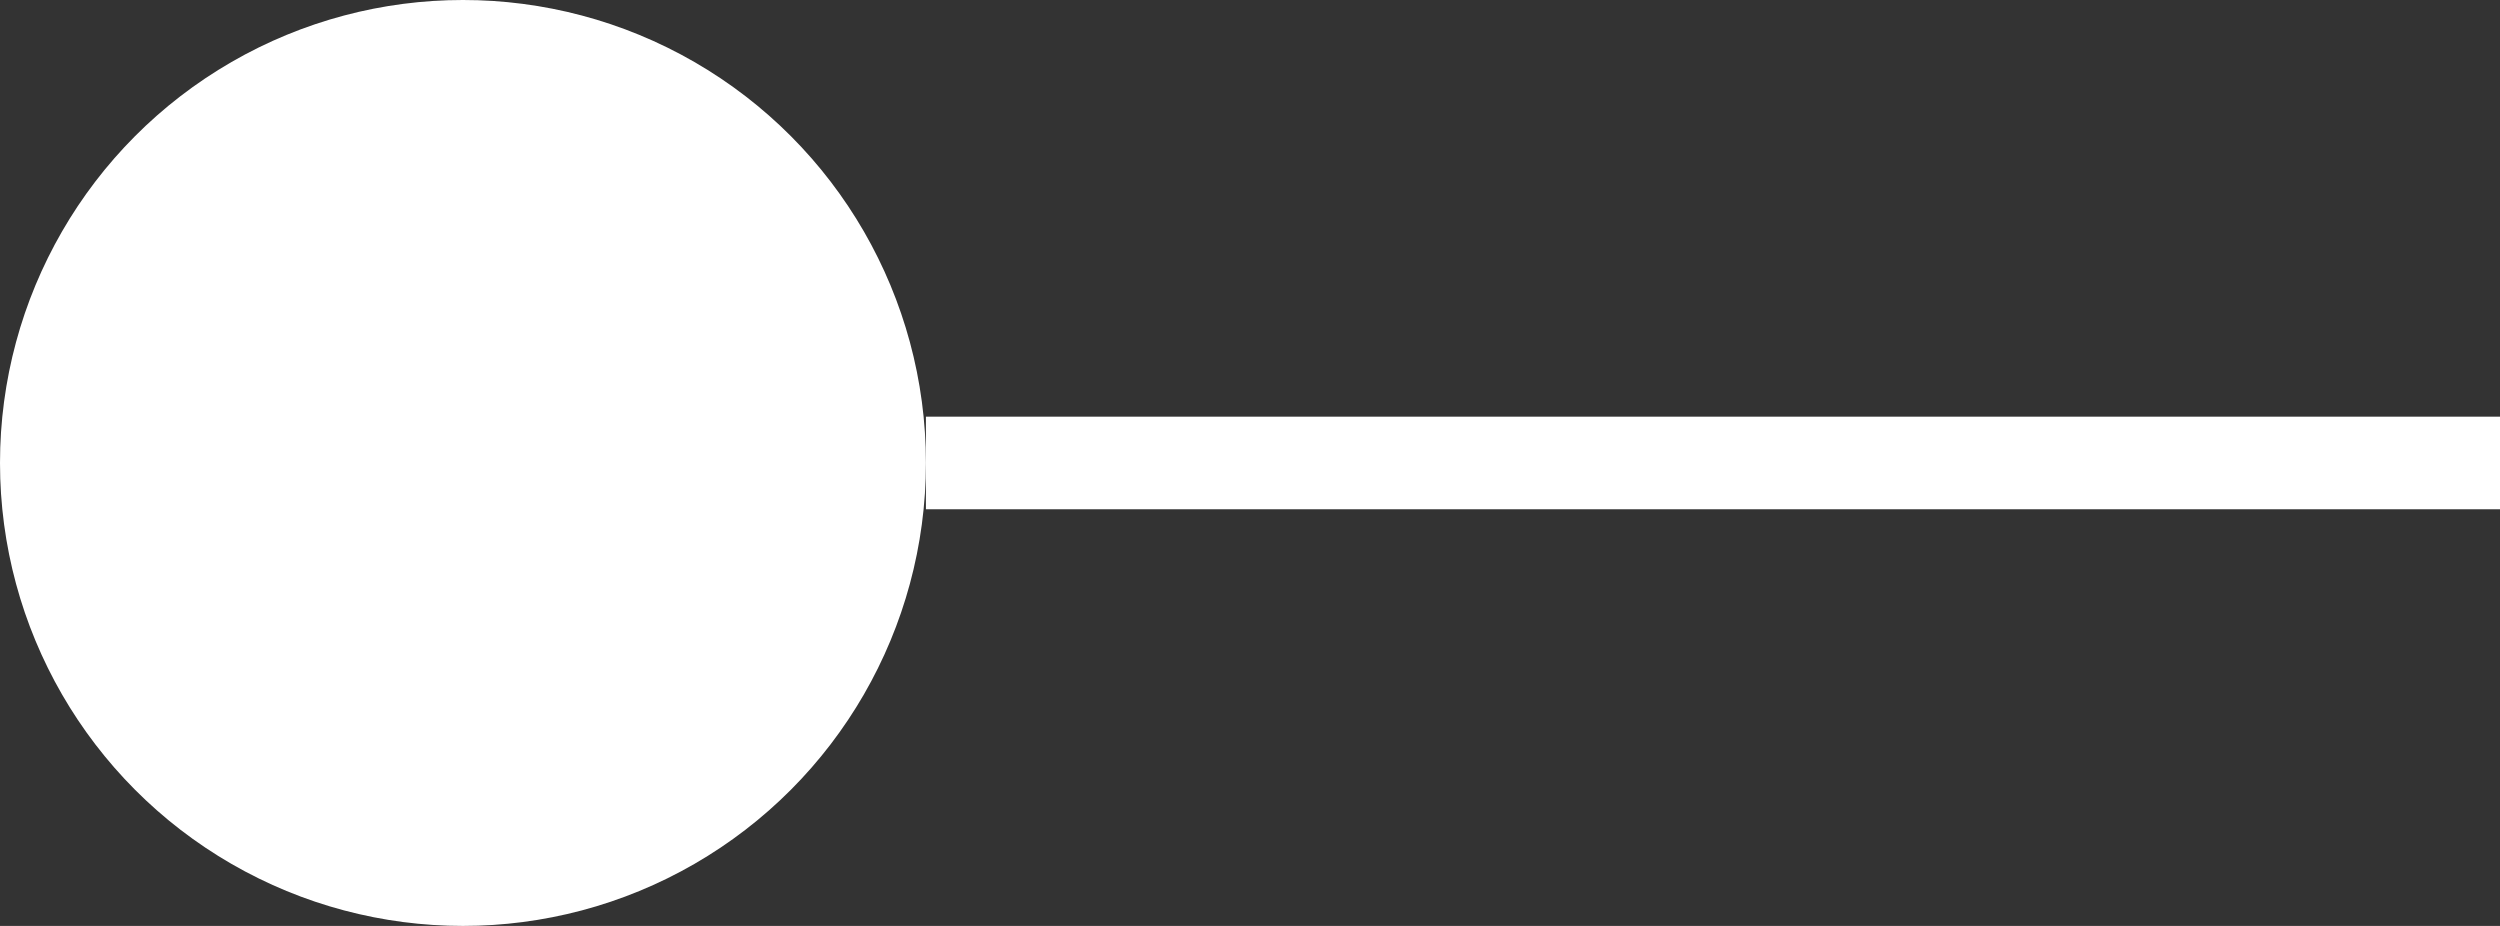 <svg width="27" height="10" viewBox="0 0 27 10" fill="none" xmlns="http://www.w3.org/2000/svg">
<rect x="0" y="0" width="27" height="10" fill="#333333" stroke="none"/>
<circle cx="5" cy="5" r="5" fill="white"/>
<path d="M10 5H27" stroke="white"/>
</svg>
